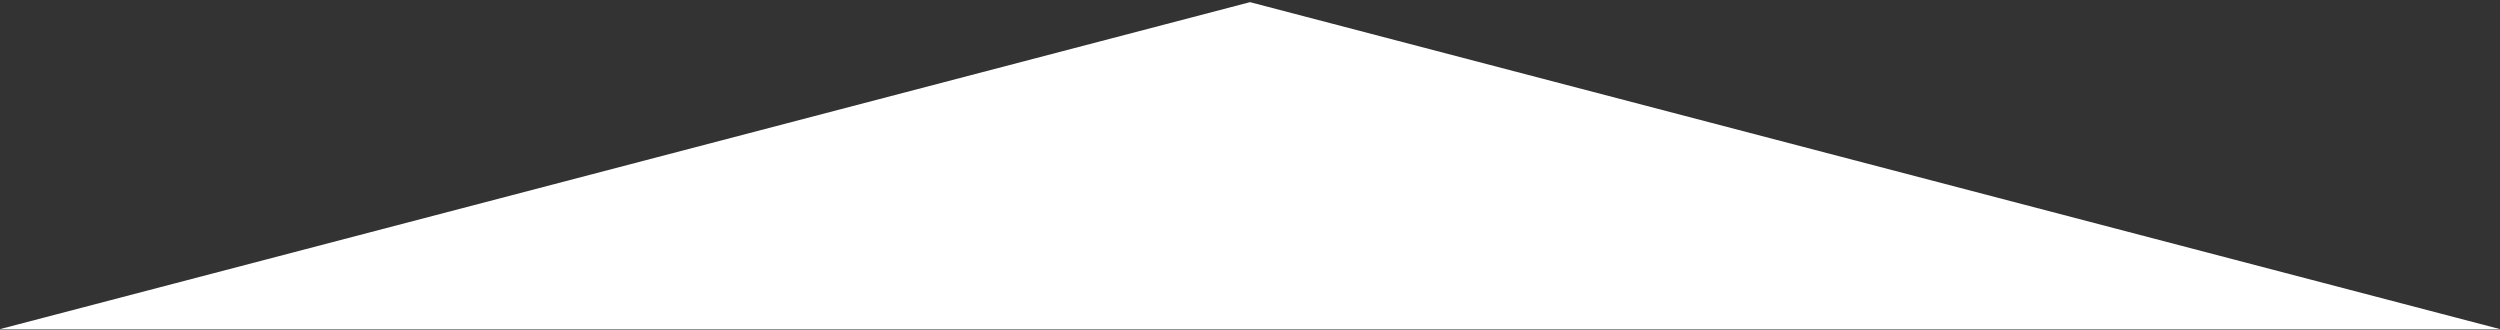 <svg width="1153" height="152" viewBox="0 0 1153 152" fill="none" xmlns="http://www.w3.org/2000/svg">
<rect x="0" y="0" width="1153" height="152" fill="#333333" stroke="none"/>
<path d="M-0 151.782L576.5 0.997L1153 151.785L0 151.785L-0 151.782Z" fill="white"/>
</svg>
